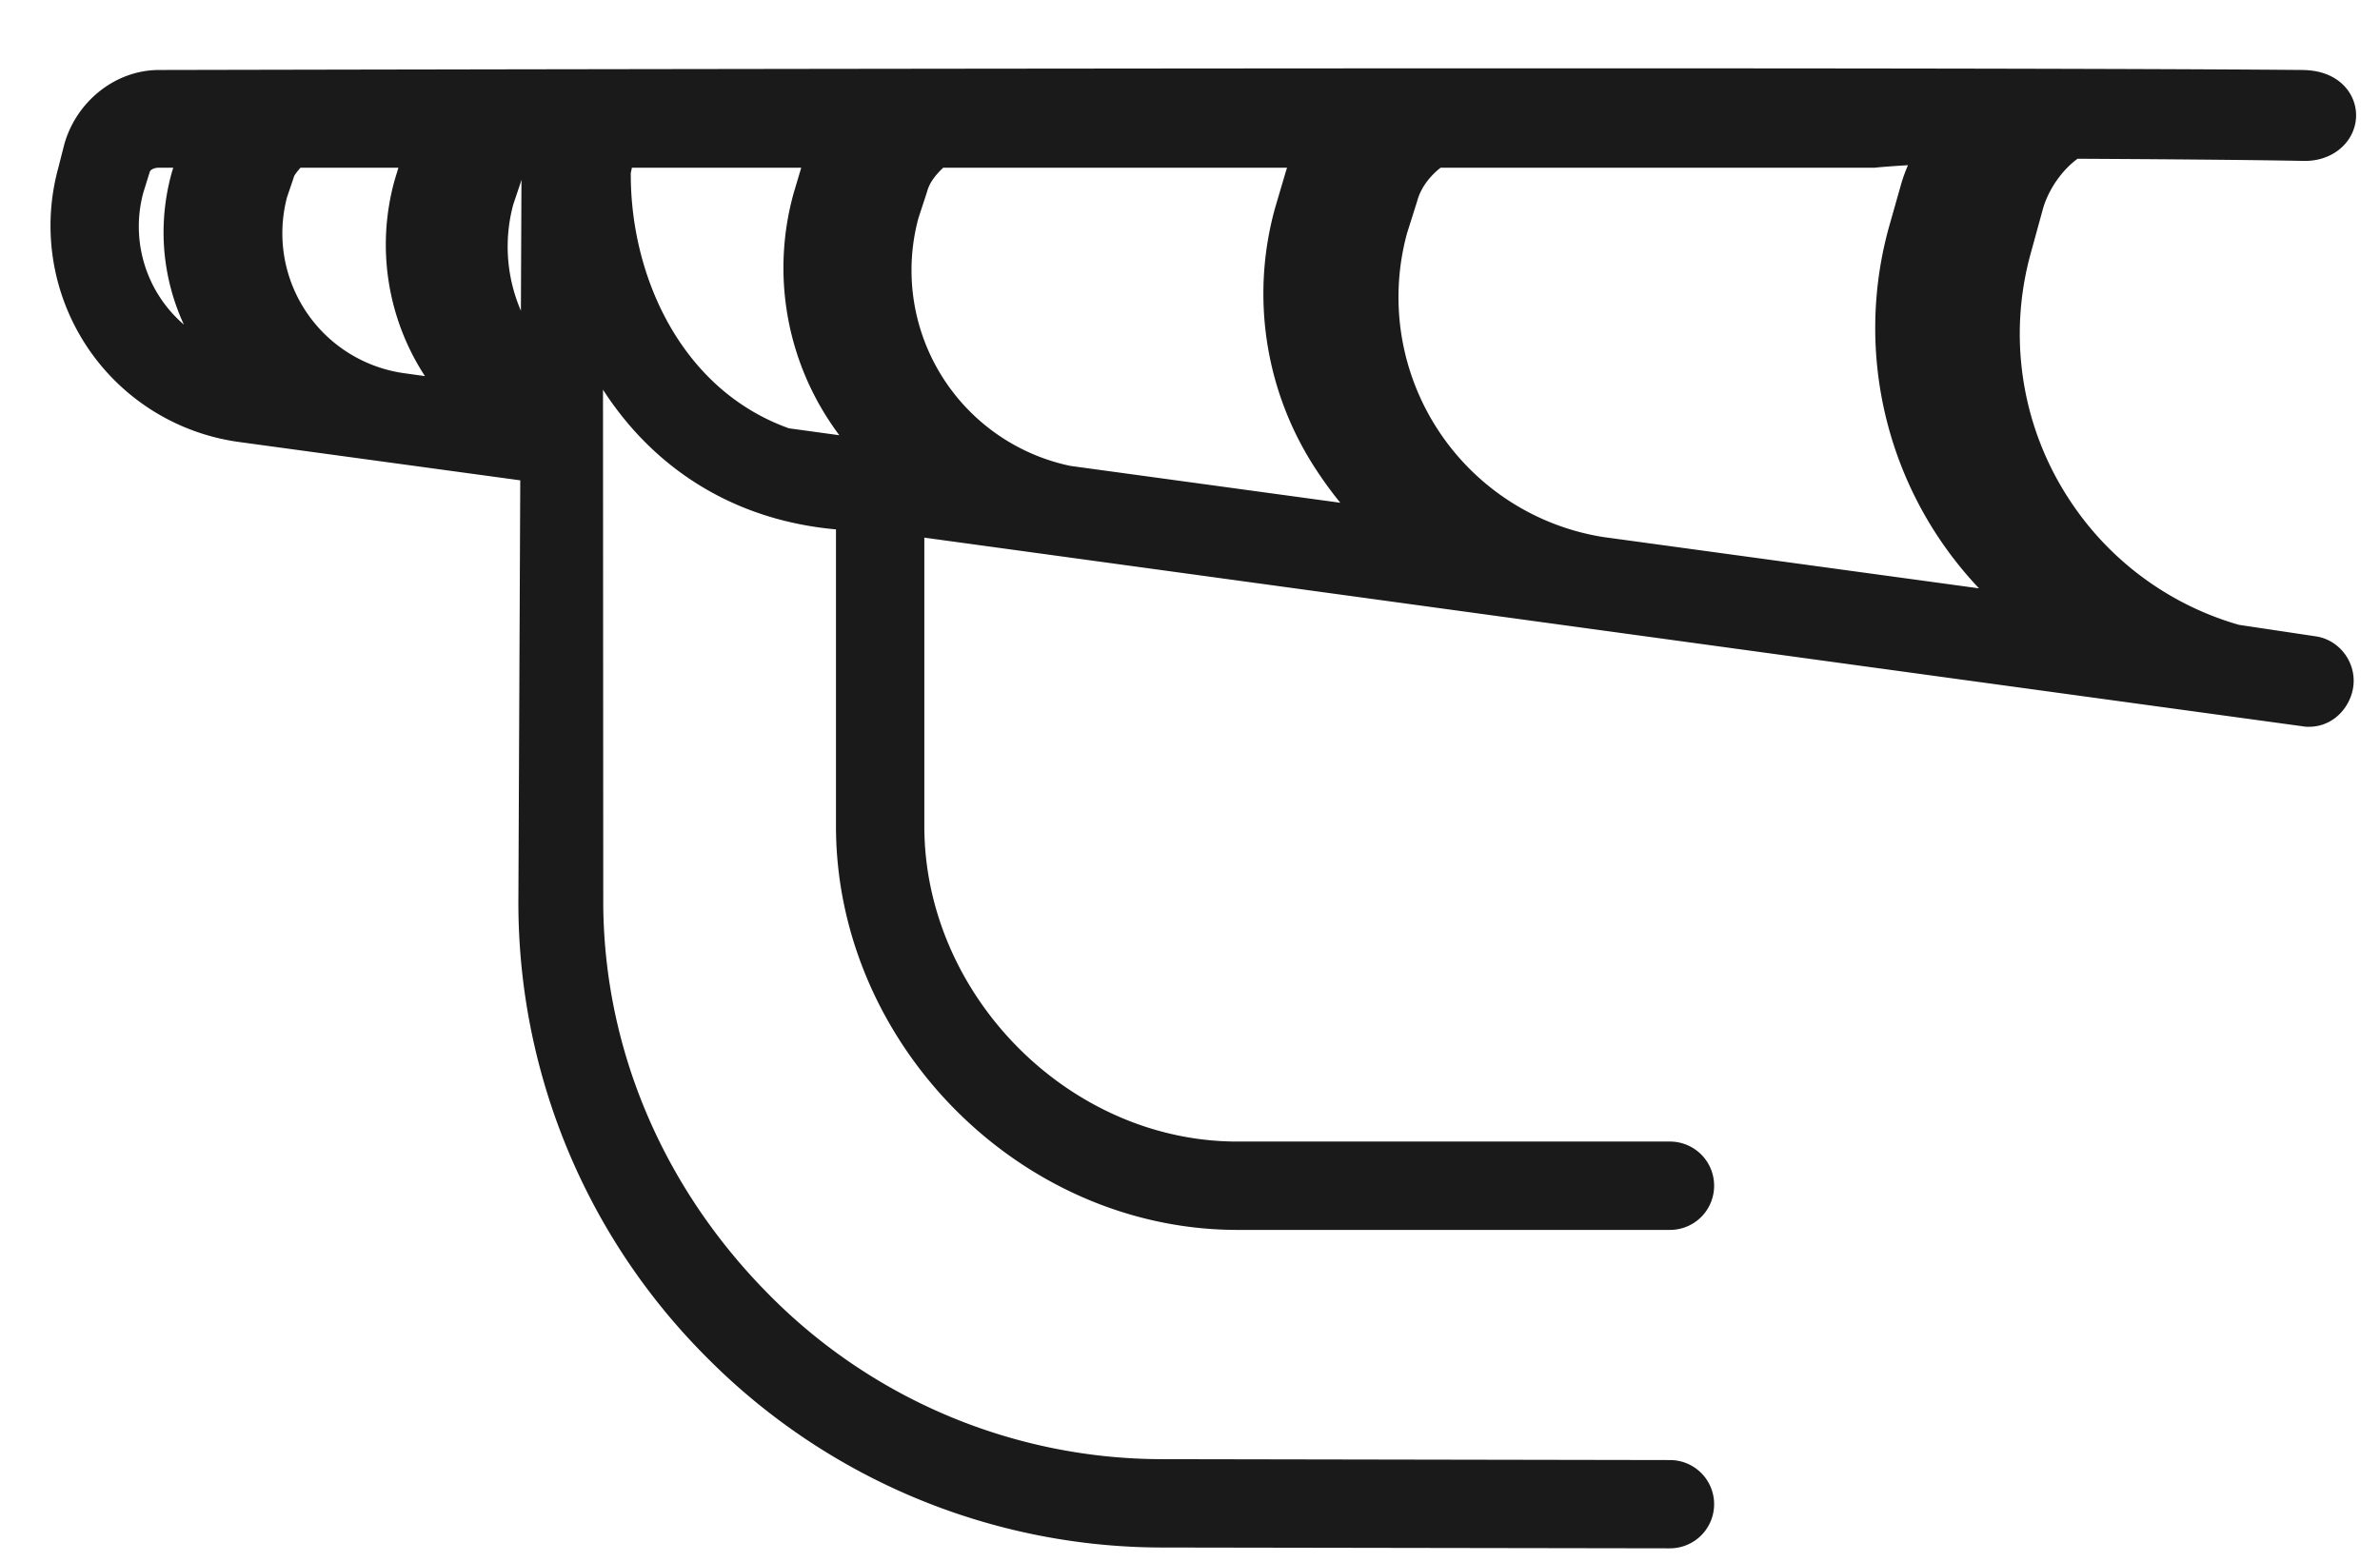 <svg xmlns="http://www.w3.org/2000/svg" width="32" height="21" viewBox="0 0 32 21">
    <path fill="none" fill-rule="nonzero" stroke="#1A1A1A" d="M26.984 2.683c.115-.417.423-.84.808-1.049 1.16.006 2.43.015 3.19.03.233.006.302-.22-.034-.223-5.527-.05-28.808 0-28.808 0-.368 0-.693.278-.793.631l-.08.314a2.442 2.442 0 0 0 .313 1.99 2.43 2.43 0 0 0 1.7 1.072l4.217.575-.027 6.067a8.142 8.142 0 0 0 2.383 5.807 8.132 8.132 0 0 0 5.795 2.413l6.805.011a.094.094 0 0 0 .094-.094.093.093 0 0 0-.094-.093l-6.805-.012a7.938 7.938 0 0 1-5.661-2.358c-1.51-1.519-2.383-3.534-2.376-5.674l-.005-9.865v.094h.253c.013 0-.026-.061-.024-.063.004.013-.041-.024-.041.017v.076c0 2.046 1.204 4.262 3.852 4.29.045.002.094.032.094.087v4.383c0 2.648 2.25 4.93 4.898 4.93h5.815a.093.093 0 0 0 .094-.094.093.093 0 0 0-.094-.094h-5.815c-2.545 0-4.71-2.198-4.71-4.742V6.726c0-.032.042-.039.032-.065l19.08 2.612h.011c.047 0 .087-.058.094-.105.008-.05-.03-.108-.08-.116l-1.068-.16a4.561 4.561 0 0 1-2.586-1.89 4.56 4.56 0 0 1-.59-3.725l.163-.594zM11.94 1.755h.272c-.194.188-.34.384-.408.629l-.114.385c-.26.94-.1 1.93.436 2.743.212.324.477.592.78.82a3.09 3.09 0 0 1-1.573-3.577l.112-.344c.072-.261.258-.468.495-.656zm-5.485 0h.203c-.152.188-.267.315-.32.51l-.097.32a2.82 2.82 0 0 0 .37 2.32c.153.233.34.425.551.598a2.591 2.591 0 0 1-1.193-2.927l.094-.28c.058-.208.204-.353.392-.541zm-3.15 3.51A2.24 2.24 0 0 1 1.447 2.45l.082-.264c.076-.272.327-.431.611-.431h.998c-.122.188-.218.264-.263.43l-.085.274c-.193.7-.075 1.43.324 2.033.21.32.488.625.808.866l-.617-.093zm1.072.145c-.446-.227-.835-.631-1.102-1.037a2.327 2.327 0 0 1-.302-1.895l.084-.243c.051-.182.175-.292.337-.48h.167c-.13.188-.227.275-.276.446l-.087.286c-.199.718-.077 1.471.333 2.093.244.369.59.654.974.855l-.128-.025zm.996.105a2.4 2.4 0 0 1-1.992-3.01l.086-.253c.053-.19.184-.309.352-.497h2.368c-.143.188-.252.302-.305.491l-.094.31a2.732 2.732 0 0 0 .36 2.252c.283.43.676.759 1.132.973l-1.907-.266zm5.116.733c-1.68-.573-2.508-2.289-2.508-3.9v-.075c0-.086.094-.142-.122-.142h-.19c-.035 0-.086-.06-.124-.02-.039.043-.037.064-.035.106.002.01.002.008.002.021l-.014 3.285a2.636 2.636 0 0 1-.73-.733 2.675 2.675 0 0 1-.346-2.184l.097-.289c.06-.22.215-.374.41-.562h4.725c-.186.188-.325.371-.391.606l-.111.373a3.243 3.243 0 0 0 .423 2.662c.357.541.84.947 1.424 1.197l-2.51-.345zm3.817.51a3.188 3.188 0 0 1-2.436-3.97l.116-.354c.076-.272.27-.491.515-.679h5.748a1.434 1.434 0 0 0-.493.734l-.131.444a3.803 3.803 0 0 0 .496 3.119 4.684 4.684 0 0 0 1.472 1.428l-5.287-.722zm5.865.79c-.77-.305-1.44-.928-1.892-1.615a3.64 3.64 0 0 1-.472-2.981l.132-.414c.088-.322.32-.595.612-.783h.356c-.245.188-.43.461-.514.76l-.135.46a3.909 3.909 0 0 0 .511 3.214 3.935 3.935 0 0 0 1.634 1.4l-.232-.04zm1.391.18a3.767 3.767 0 0 1-3.123-4.735l.135-.427c.092-.335.334-.623.64-.811h5.968s.625-.063 1.485-.061c-.293.246-.532.582-.63.938l-.158.557a4.588 4.588 0 0 0 2.785 5.508l-7.102-.97zm5.078-4.504a4.74 4.74 0 0 0 .613 3.874c.38.575.876 1.052 1.447 1.408a4.41 4.41 0 0 1-2.64-5.281l.157-.513c.111-.404.408-.769.782-.957h.457c-.312.188-.549.563-.652.939l-.164.53z"/>
</svg>
